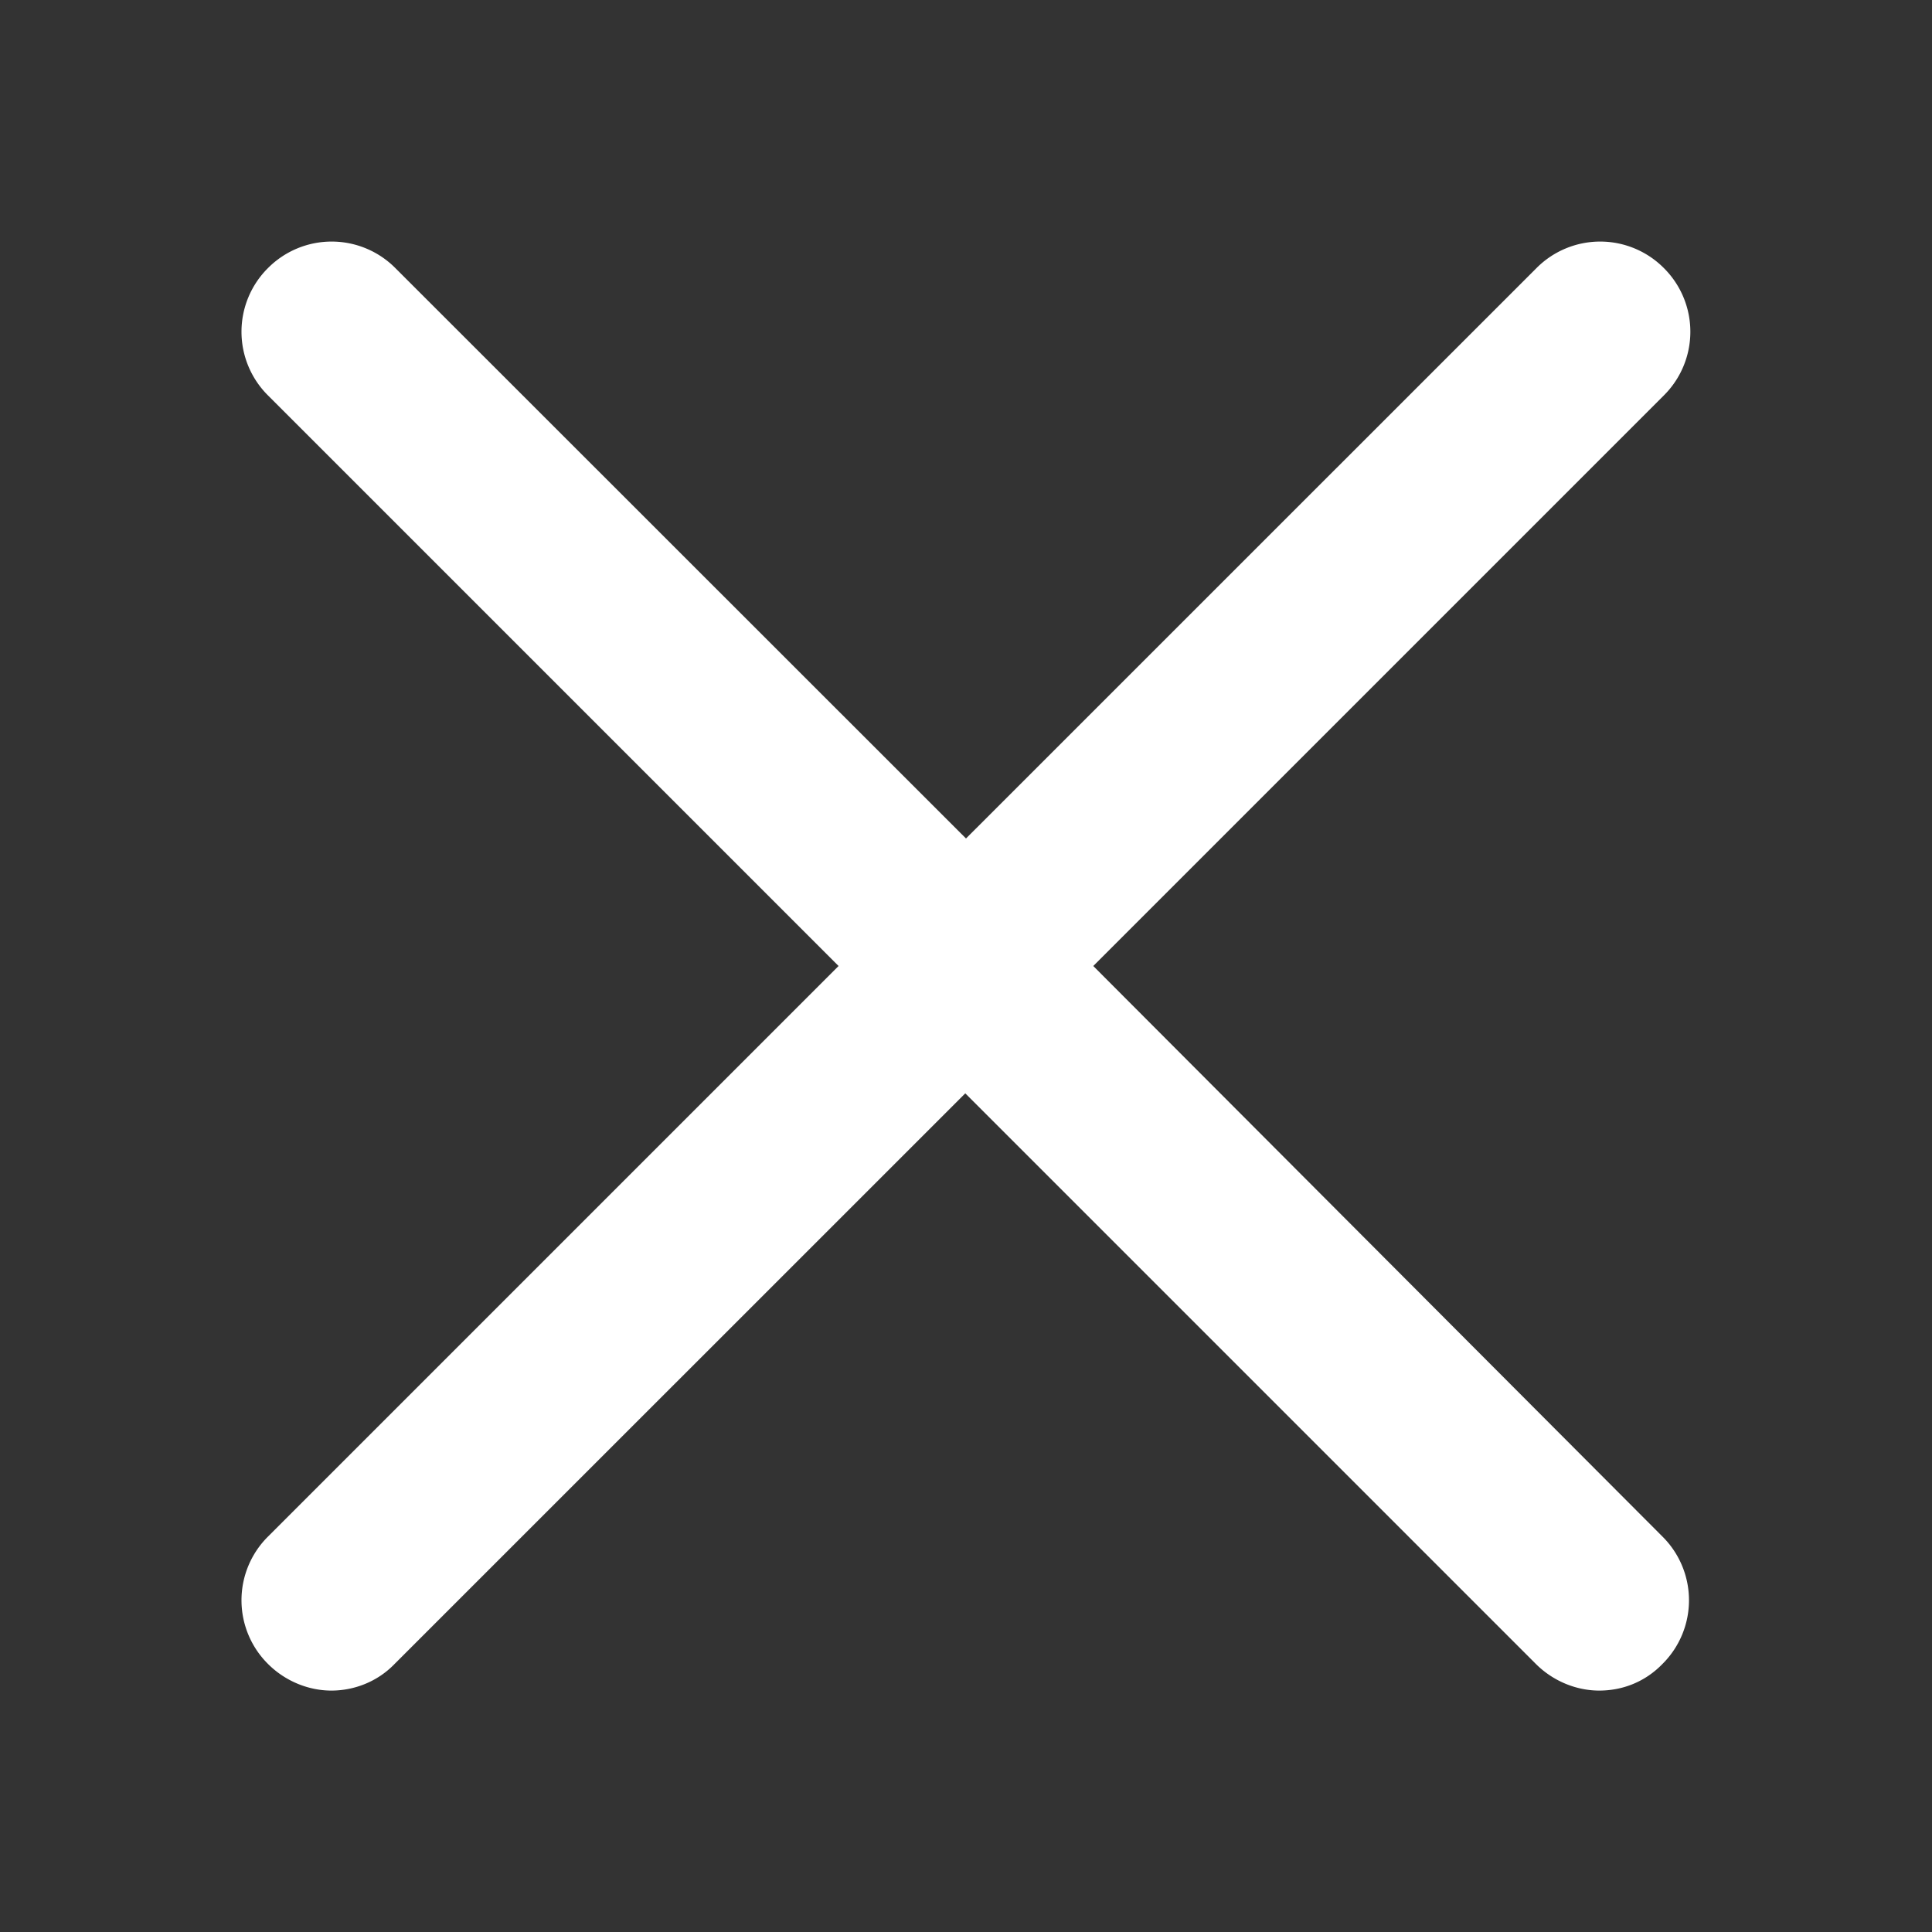 <svg xmlns="http://www.w3.org/2000/svg" width="24" height="24">
  <rect width="100%" height="100%" fill="#333333" stroke="none"/>
  <path fill="#FFF" d="M20.669 3.33a1.115 1.115 0 0 0-1.582 0L12 10.416 4.911 3.33a1.115 1.115 0 0 0-1.582 0 1.115 1.115 0 0 0 0 1.582L10.417 12l-7.088 7.088a1.115 1.115 0 0 0 0 1.582c.215.215.505.331.787.331.281 0 .571-.108.786-.331l7.089-7.088 7.088 7.088c.215.215.505.331.787.331.29 0 .57-.108.786-.331a1.115 1.115 0 0 0 0-1.582L13.581 12l7.088-7.088a1.115 1.115 0 0 0 0-1.582z"/>
</svg>
